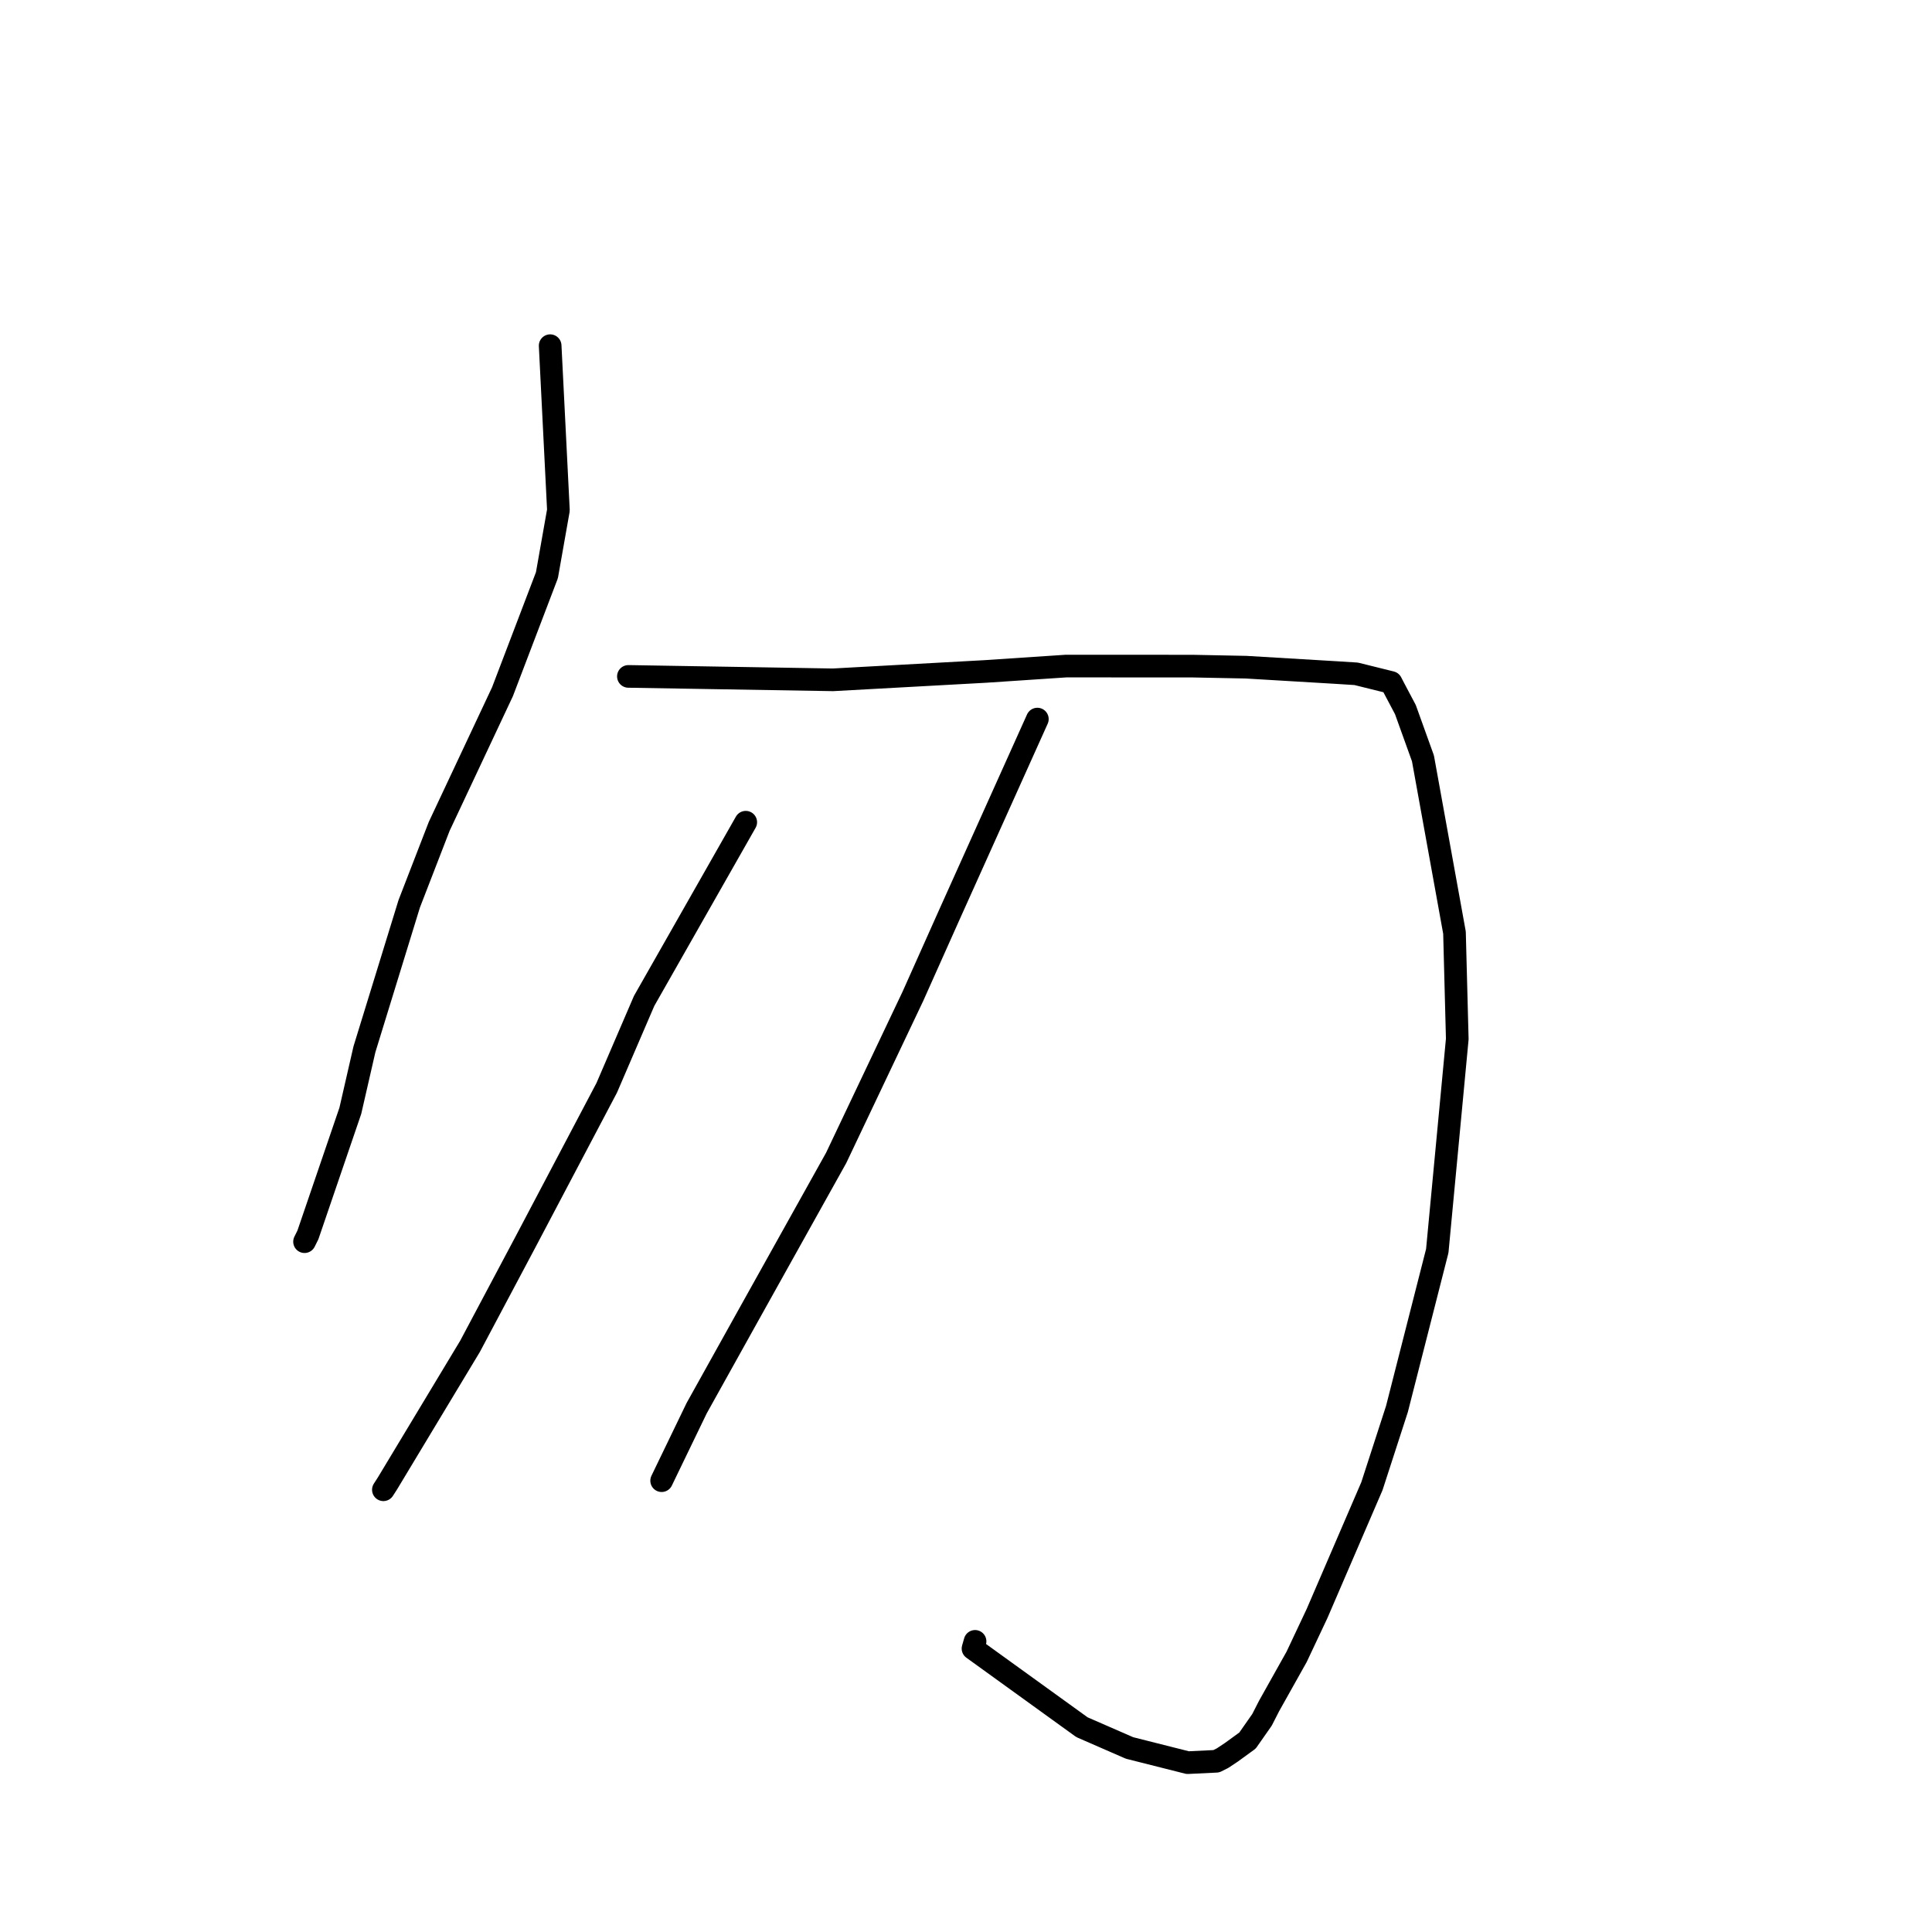 <?xml version="1.0" standalone="no"?>
    <svg width="256" height="256" xmlns="http://www.w3.org/2000/svg" version="1.1">
    <polyline stroke="black" stroke-width="3" stroke-linecap="round" fill="transparent" stroke-linejoin="round" points="72.899 45.804 73.993 67.603 72.471 76.215 66.582 91.657 58.195 109.501 54.223 119.761 48.289 139.038 46.421 147.183 40.803 163.622 40.353 164.529 " />
        <polyline stroke="black" stroke-width="3" stroke-linecap="round" fill="transparent" stroke-linejoin="round" points="83.266 89.627 110.377 90.08 130.559 88.971 141.263 88.258 158.016 88.265 165.109 88.406 177.045 89.116 179.703 89.284 184.328 90.431 184.778 91.297 186.222 94.024 188.548 100.488 192.727 123.581 193.096 137.672 190.446 165.749 185.102 186.701 181.789 196.919 174.524 213.779 171.812 219.535 168.16 226.052 167.223 227.886 165.301 230.633 163.188 232.17 162.007 232.956 161.166 233.378 157.381 233.561 149.669 231.614 143.364 228.863 128.928 218.44 129.201 217.489 " />
        <polyline stroke="black" stroke-width="3" stroke-linecap="round" fill="transparent" stroke-linejoin="round" points="98.816 108.947 85.352 132.623 80.395 144.142 69.622 164.577 62.283 178.392 51.339 196.563 50.8 197.401 " />
        <polyline stroke="black" stroke-width="3" stroke-linecap="round" fill="transparent" stroke-linejoin="round" points="137.456 95.282 125.858 121.062 120.965 132.009 110.794 153.431 99.169 174.274 92.307 186.599 88.092 195.325 87.671 196.198 " />
        </svg>